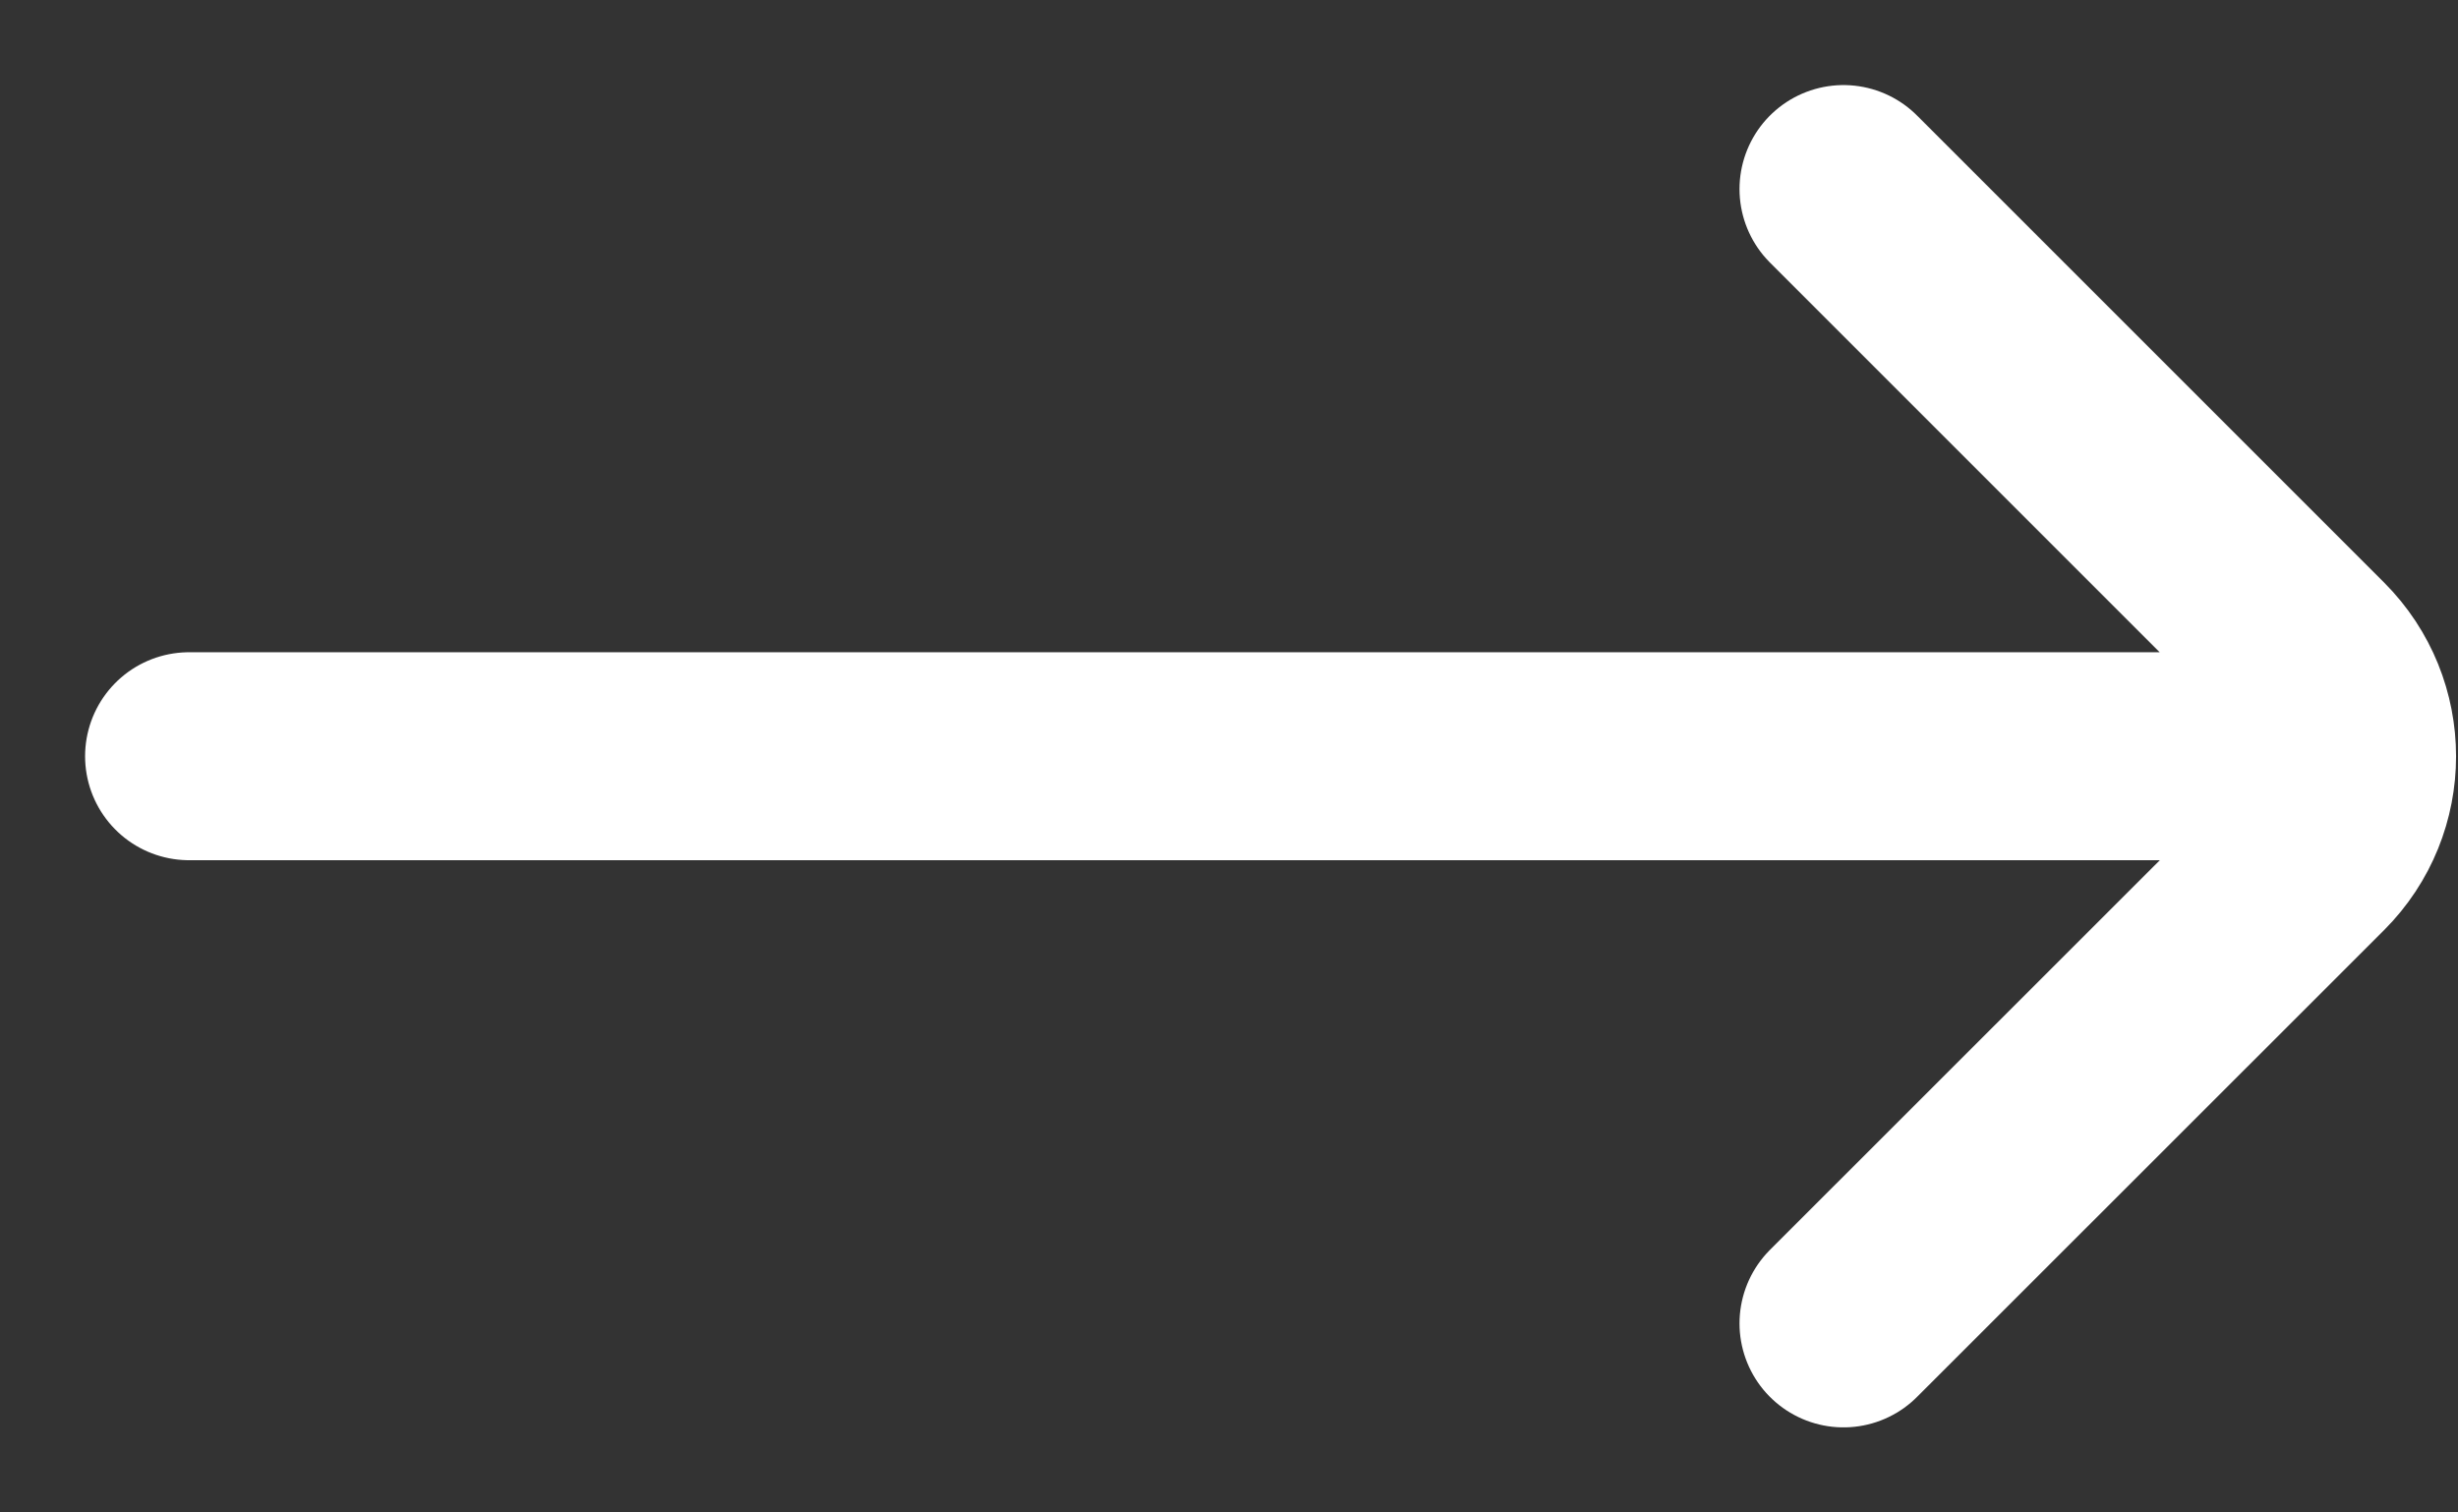 <svg width="13" height="8" viewBox="0 0 13 8" fill="none" xmlns="http://www.w3.org/2000/svg">
<rect x="0" y="0" width="13" height="8" fill="#333333" stroke="none"/>
<path d="M9.75 7L12.22 4.531C12.513 4.238 12.513 3.763 12.22 3.47L9.75 1M12 4L1 4" stroke="white" stroke-width="1.1" stroke-linecap="round"/>
</svg>
